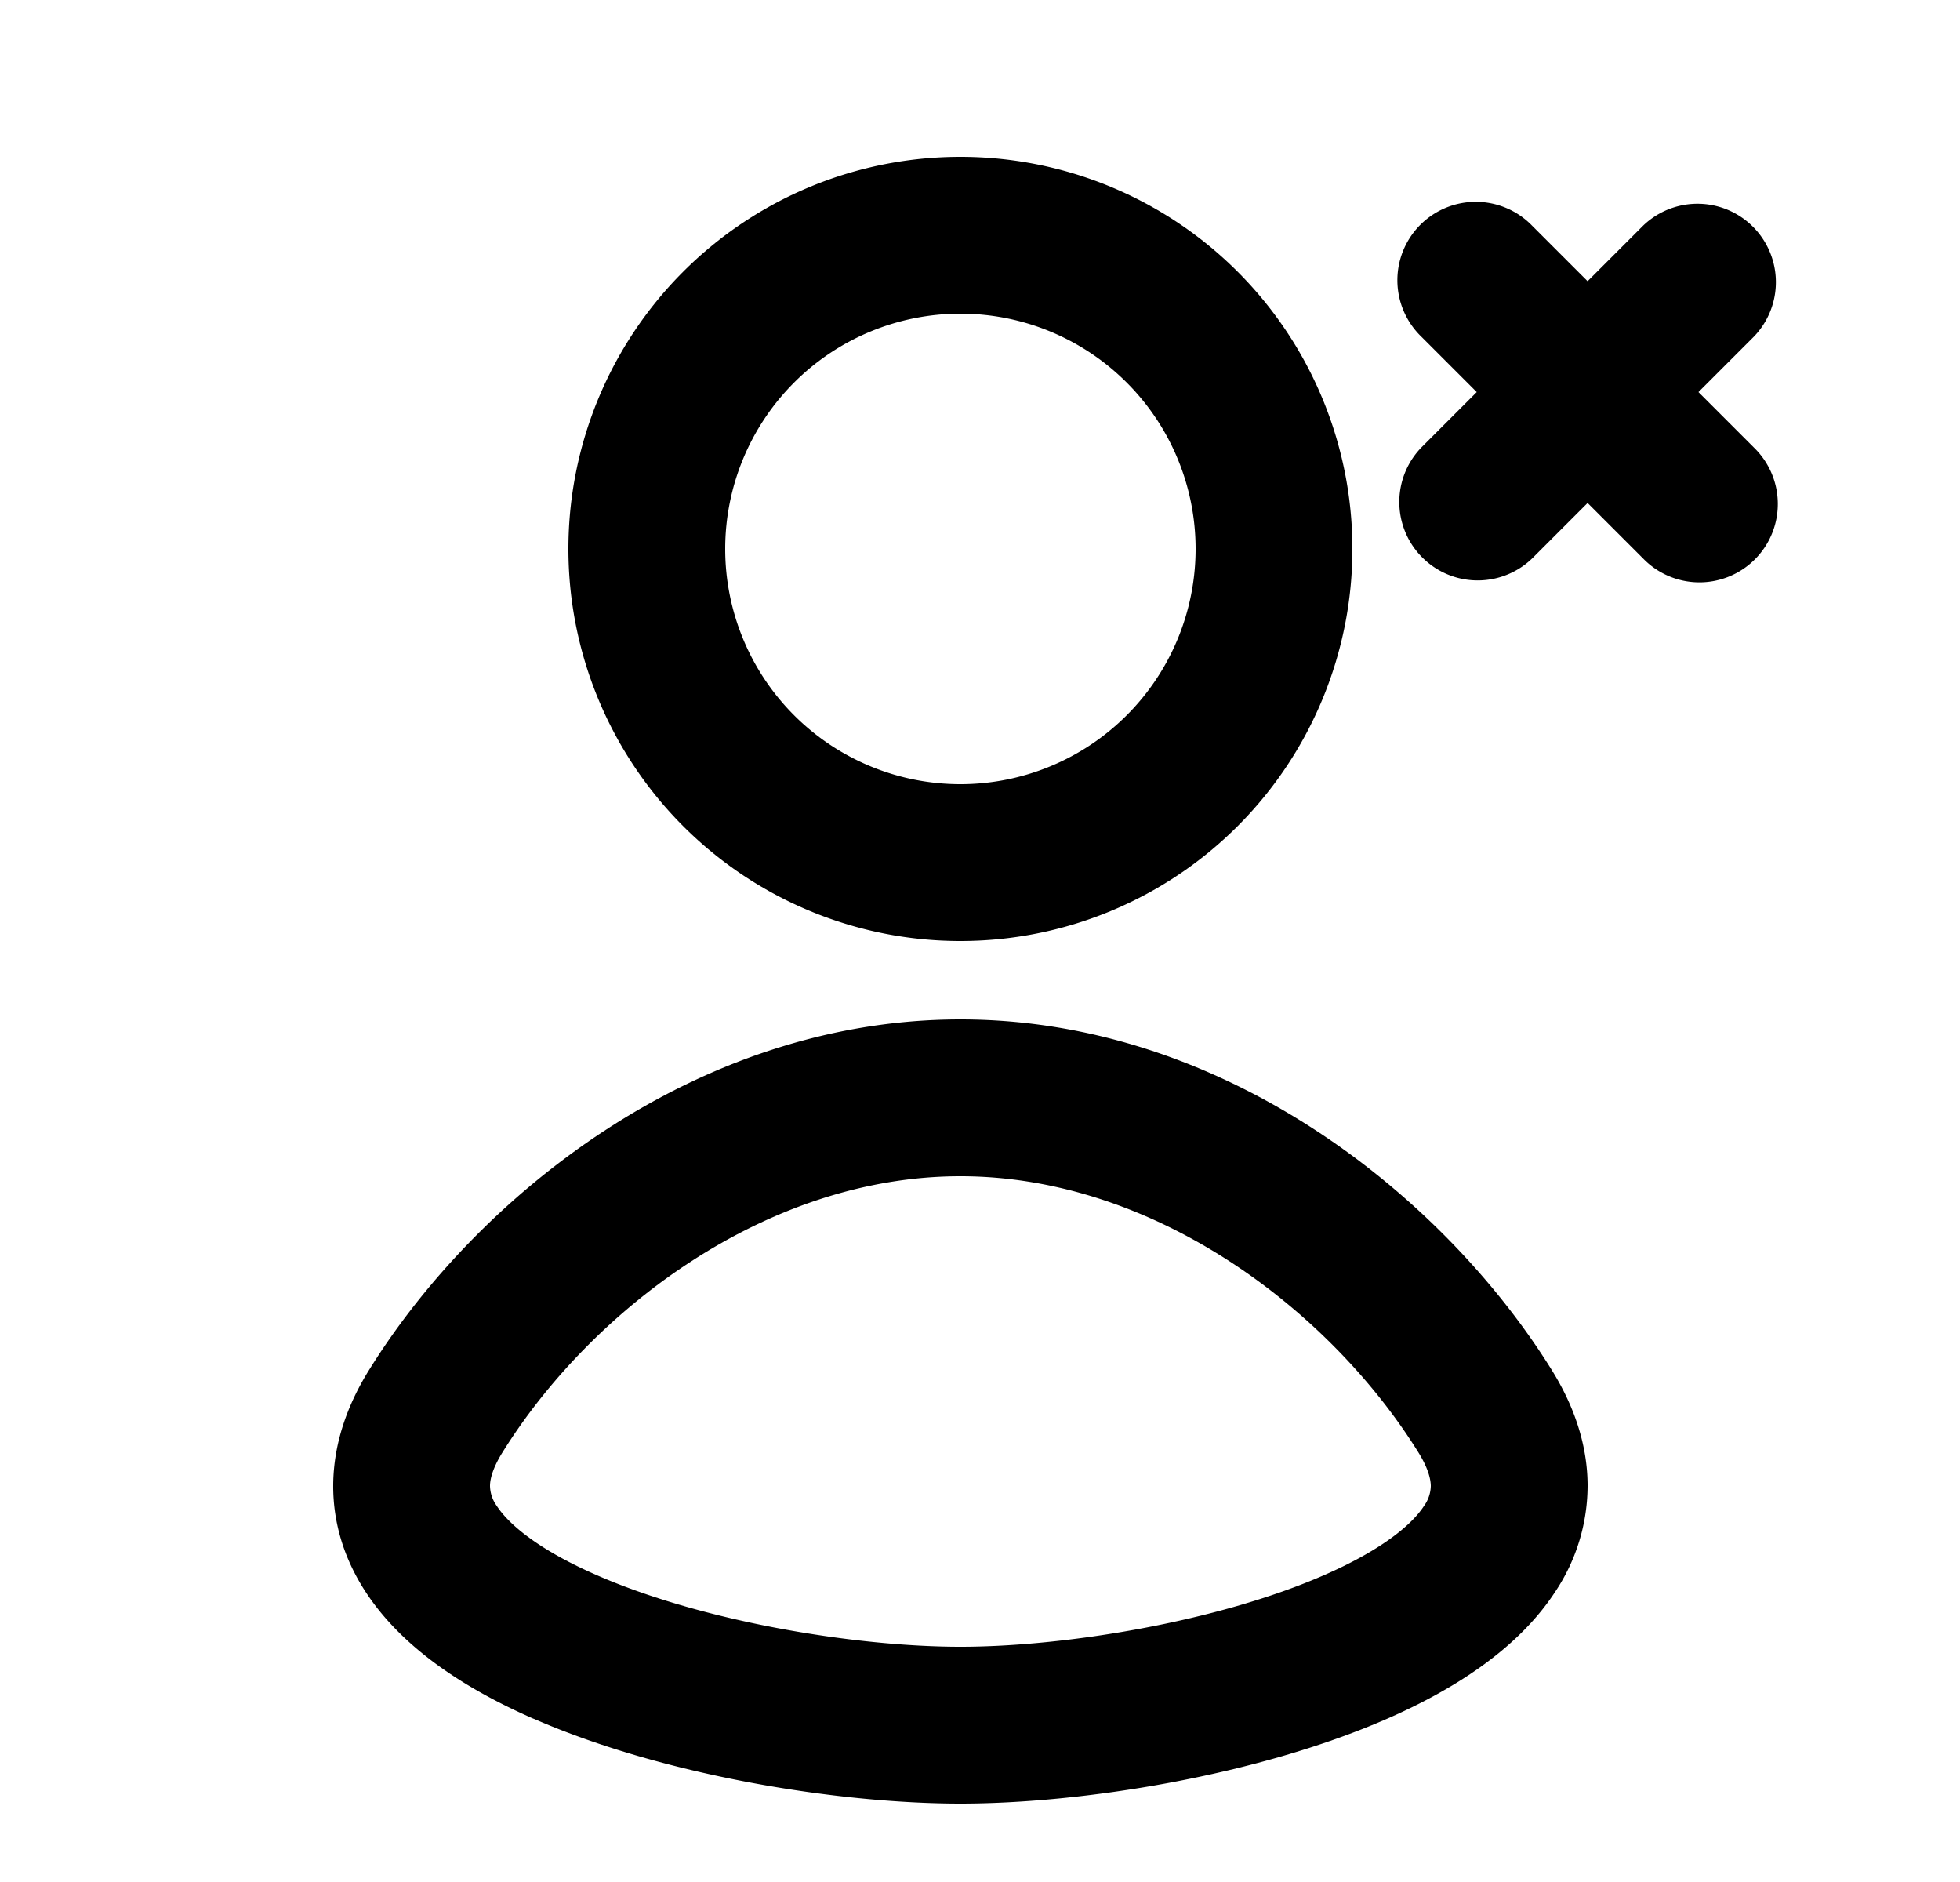 <svg xmlns="http://www.w3.org/2000/svg" viewBox="0 0 25 24" fill="currentColor" aria-hidden="true" data-slot="icon">
    <path fill-rule="evenodd" d="M7.25 7a5 5 0 1 1 10 0 5 5 0 0 1-10 0m5-3a3 3 0 1 0 0 6 3 3 0 0 0 0-6M6.805 21.917C8.48 22.65 10.71 23 12.25 23s3.77-.35 5.445-1.083c.822-.36 1.657-.874 2.143-1.62a2.44 2.44 0 0 0 .412-1.369c-.005-.51-.173-1-.456-1.455C18.424 15.266 15.624 13 12.25 13s-6.175 2.266-7.544 4.473c-.283.455-.45.944-.456 1.455-.005.516.156.977.412 1.37.485.745 1.321 1.26 2.143 1.62M6.25 18.95c0-.073.024-.21.155-.422C7.528 16.718 9.765 15 12.25 15s4.723 1.718 5.845 3.527c.131.212.154.349.155.422a.45.45 0 0 1-.087.256c-.166.256-.57.574-1.27.88-1.37.6-3.316.915-4.643.915s-3.273-.315-4.643-.915c-.7-.306-1.103-.625-1.27-.88a.45.45 0 0 1-.087-.256" clip-rule="evenodd"/>
    <path d="m21.664 5 .707-.707a1 1 0 0 0-1.414-1.414l-.707.707-.707-.707a1 1 0 1 0-1.414 1.414l.707.707-.707.707a1 1 0 0 0 1.414 1.414l.707-.707.707.707a1 1 0 1 0 1.414-1.414z"/>
</svg>
